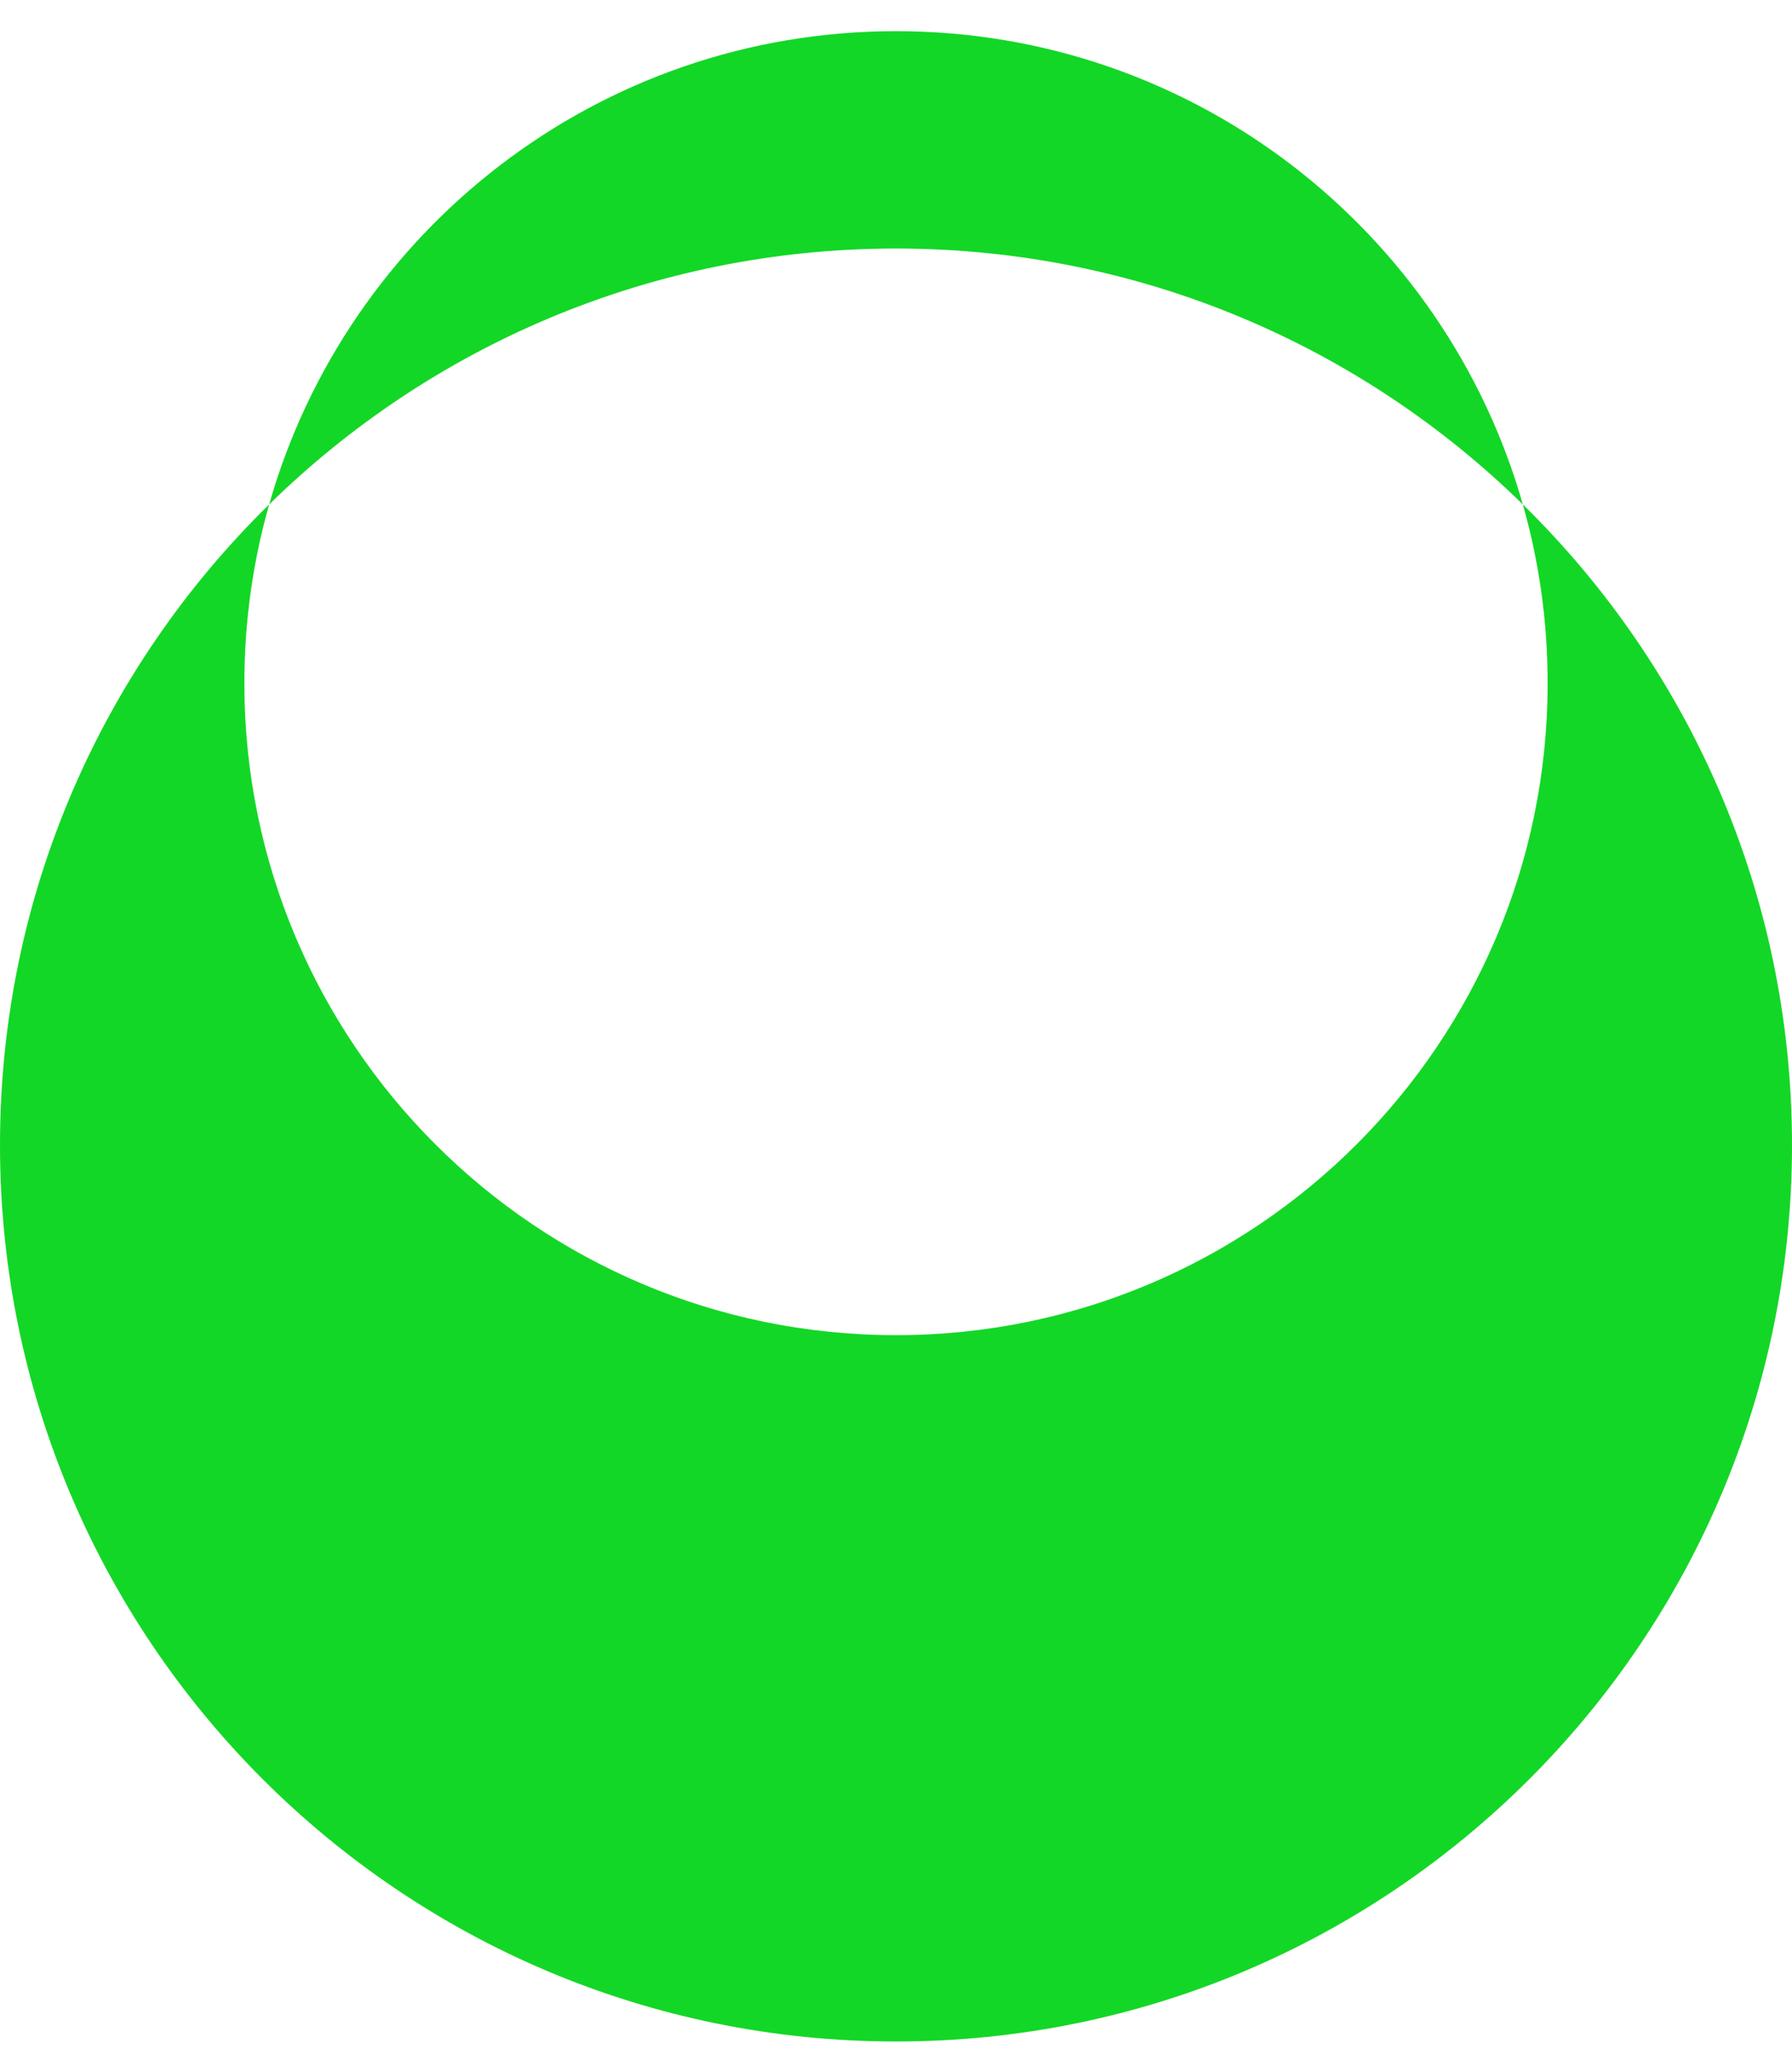 <svg width="49" height="56" viewBox="0 0 49 56" fill="none" xmlns="http://www.w3.org/2000/svg">
<path fill-rule="evenodd" clip-rule="evenodd" d="M24.5 36.489C34.341 36.489 42.318 28.511 42.318 18.671C42.318 16.977 42.082 15.338 41.64 13.786C46.182 18.233 49 24.433 49 31.292C49 44.823 38.031 55.792 24.5 55.792C10.969 55.792 0 44.823 0 31.292C0 24.433 2.818 18.233 7.36 13.786C6.918 15.338 6.682 16.977 6.682 18.671C6.682 28.511 14.659 36.489 24.5 36.489ZM7.36 13.786C9.483 6.32 16.353 0.852 24.5 0.852C32.647 0.852 39.517 6.32 41.64 13.786C37.222 9.459 31.172 6.792 24.5 6.792C17.828 6.792 11.778 9.459 7.36 13.786Z" fill="#13D726"/>
</svg>
